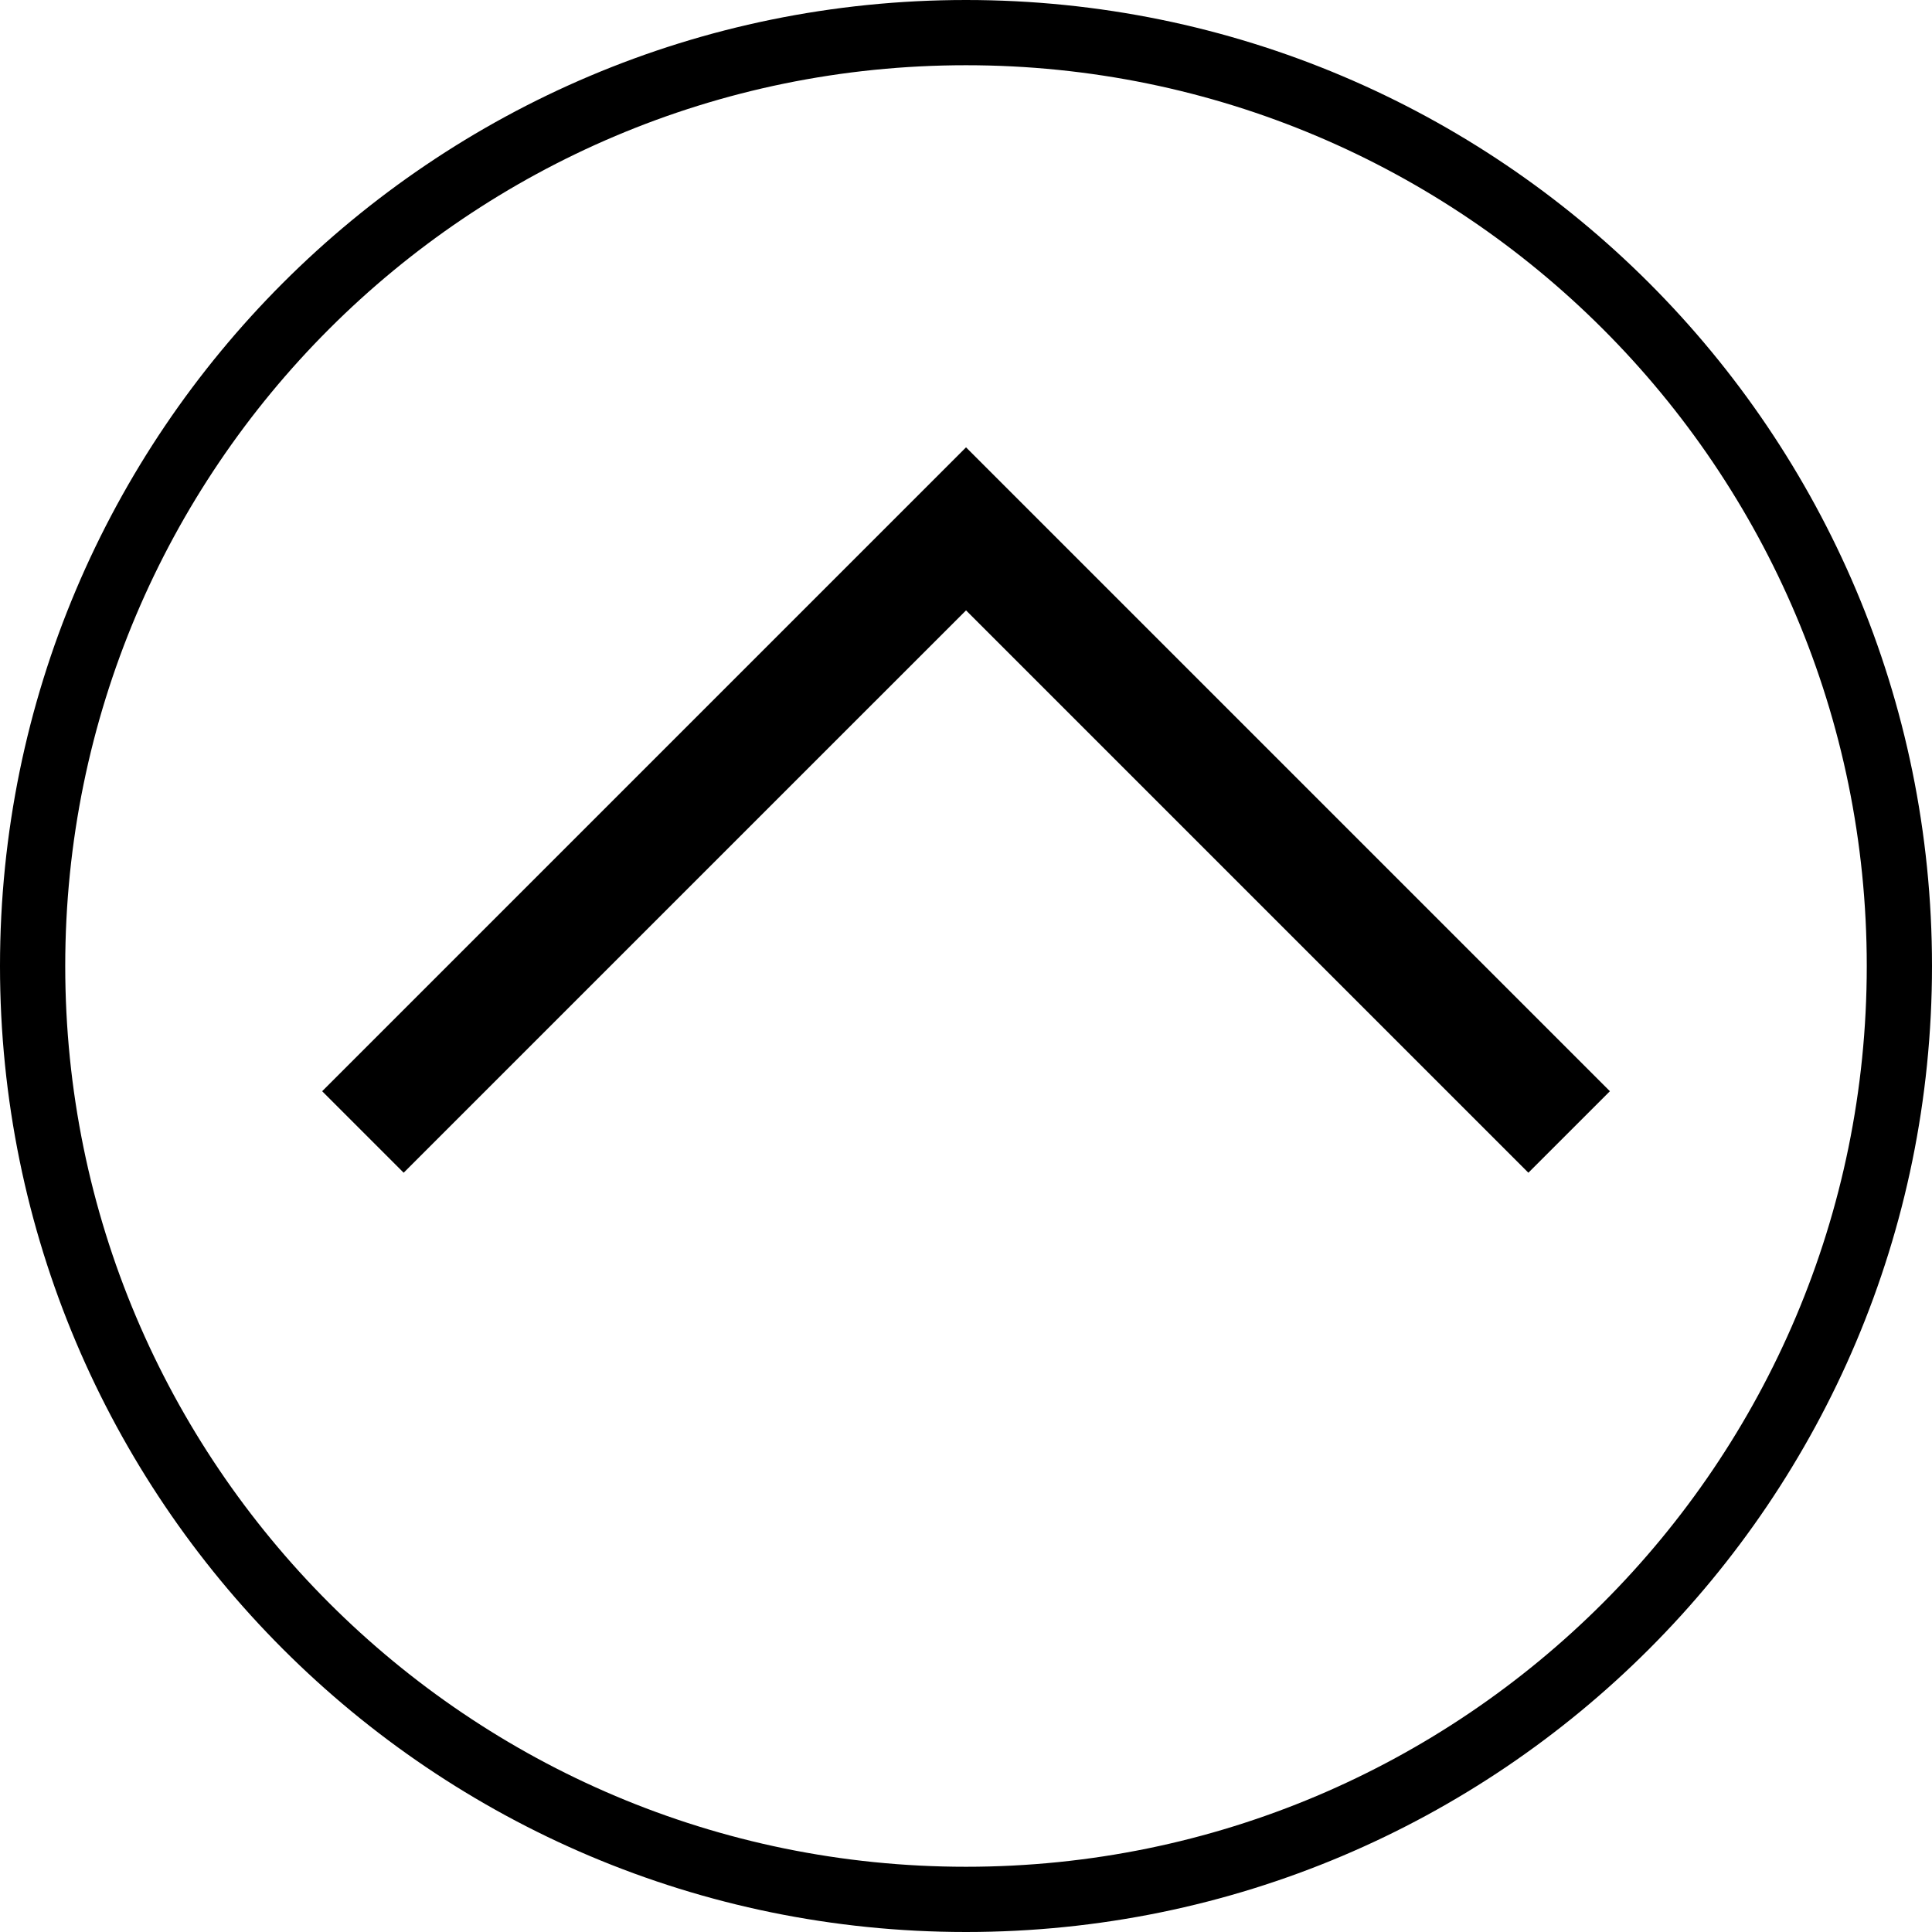 <svg id="Capa_1" data-name="Capa 1" xmlns="http://www.w3.org/2000/svg" viewBox="0 0 592.34 592.34"><defs><style>.cls-1{fill:none;stroke:#000;stroke-miterlimit:10;stroke-width:20px;}</style></defs><polygon points="123.76 359.55 98.77 334.56 296.18 137.15 493.59 334.56 468.59 359.55 296.18 187.14 123.76 359.55"/><path class="cls-1" d="M10,296.17h0C10,138.12,138.12,10,296.17,10h0c158.05,0,286.17,128.12,286.17,286.17h0c0,158.05-128.12,286.17-286.17,286.17h0C138.13,582.34,10,454.22,10,296.17Z"/></svg>
